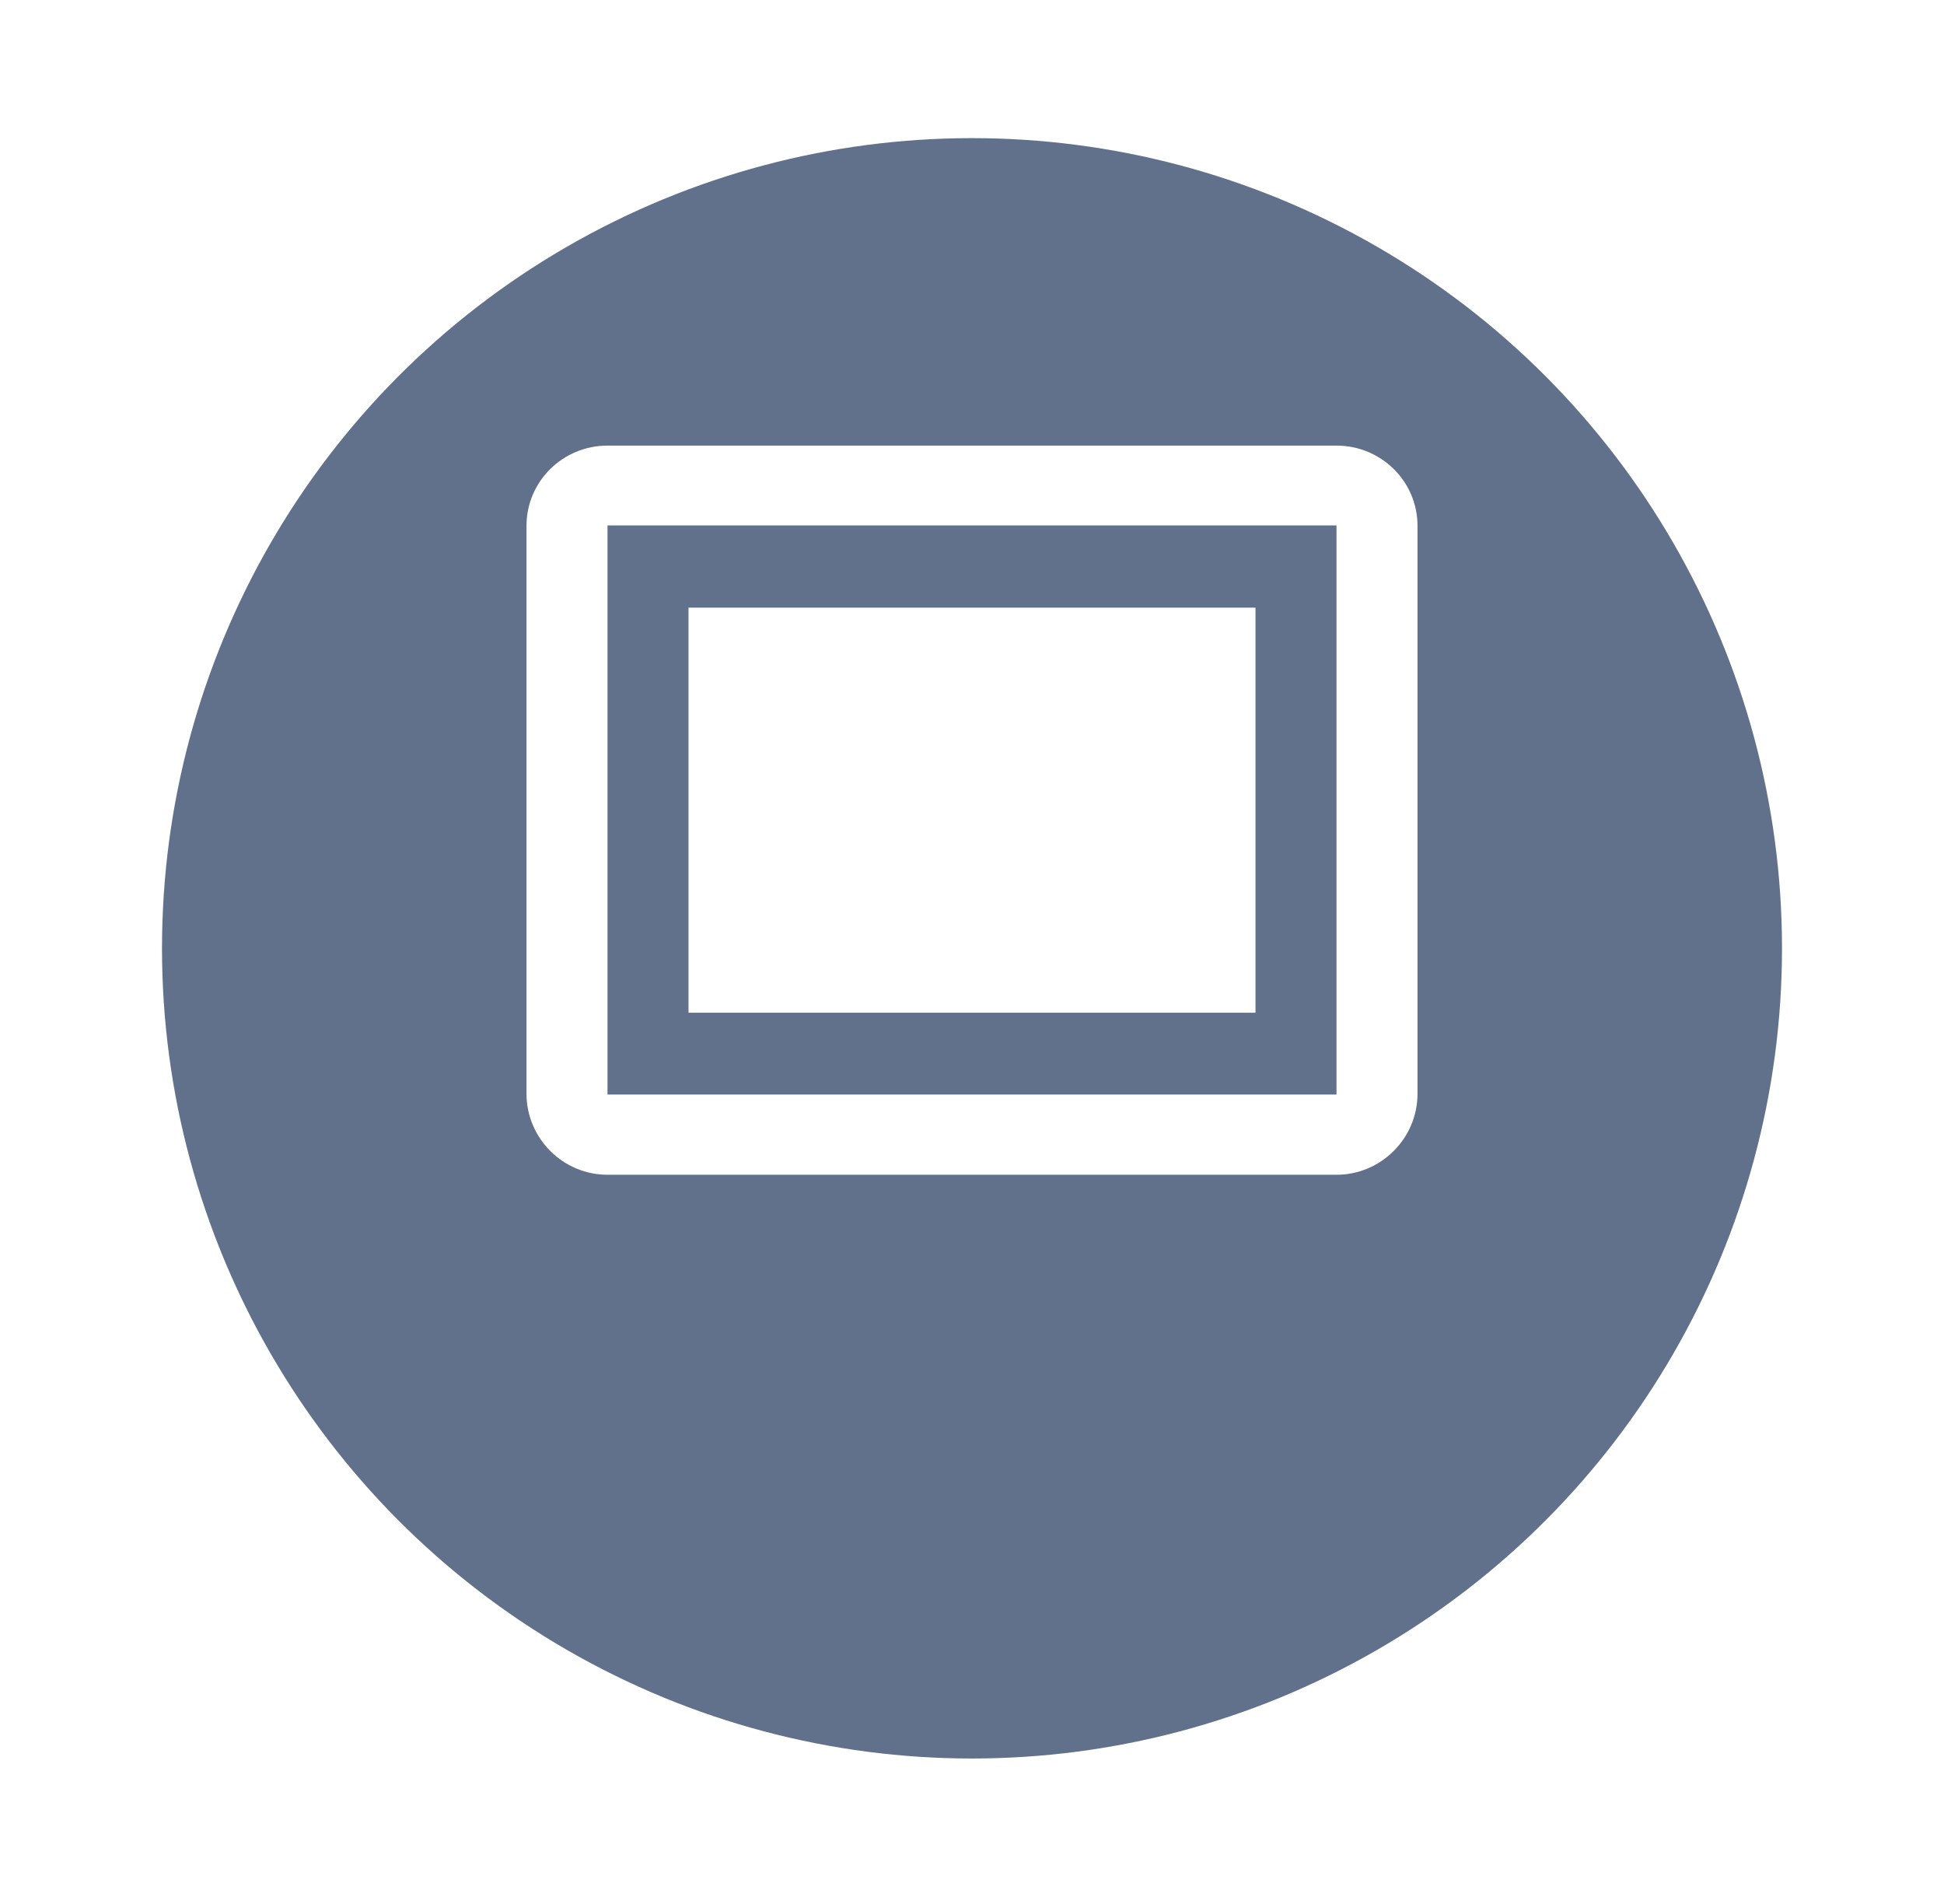 <svg width="48" height="47" viewBox="0 0 48 47" fill="none" xmlns="http://www.w3.org/2000/svg">
<g filter="url(#filter0_d)">
<circle cx="24" cy="20" r="20" fill="#61708B"/>
</g>
<path d="M31 15H17V25H31V15ZM35 27V12.98C35 11.88 34.1 11 33 11H15C13.9 11 13 11.88 13 12.98V27C13 28.1 13.9 29 15 29H33C34.1 29 35 28.1 35 27ZM33 27.02H15V12.97H33V27.02Z" fill="white"/>
<defs>
<filter id="filter0_d" x="0.59" y="0" width="46.821" height="46.821" filterUnits="userSpaceOnUse" color-interpolation-filters="sRGB">
<feFlood flood-opacity="0" result="BackgroundImageFix"/>
<feColorMatrix in="SourceAlpha" type="matrix" values="0 0 0 0 0 0 0 0 0 0 0 0 0 0 0 0 0 0 127 0"/>
<feOffset dy="3.41"/>
<feGaussianBlur stdDeviation="1.705"/>
<feColorMatrix type="matrix" values="0 0 0 0 0 0 0 0 0 0 0 0 0 0 0 0 0 0 0.15 0"/>
<feBlend mode="normal" in2="BackgroundImageFix" result="effect1_dropShadow"/>
<feBlend mode="normal" in="SourceGraphic" in2="effect1_dropShadow" result="shape"/>
</filter>
</defs>
</svg>
